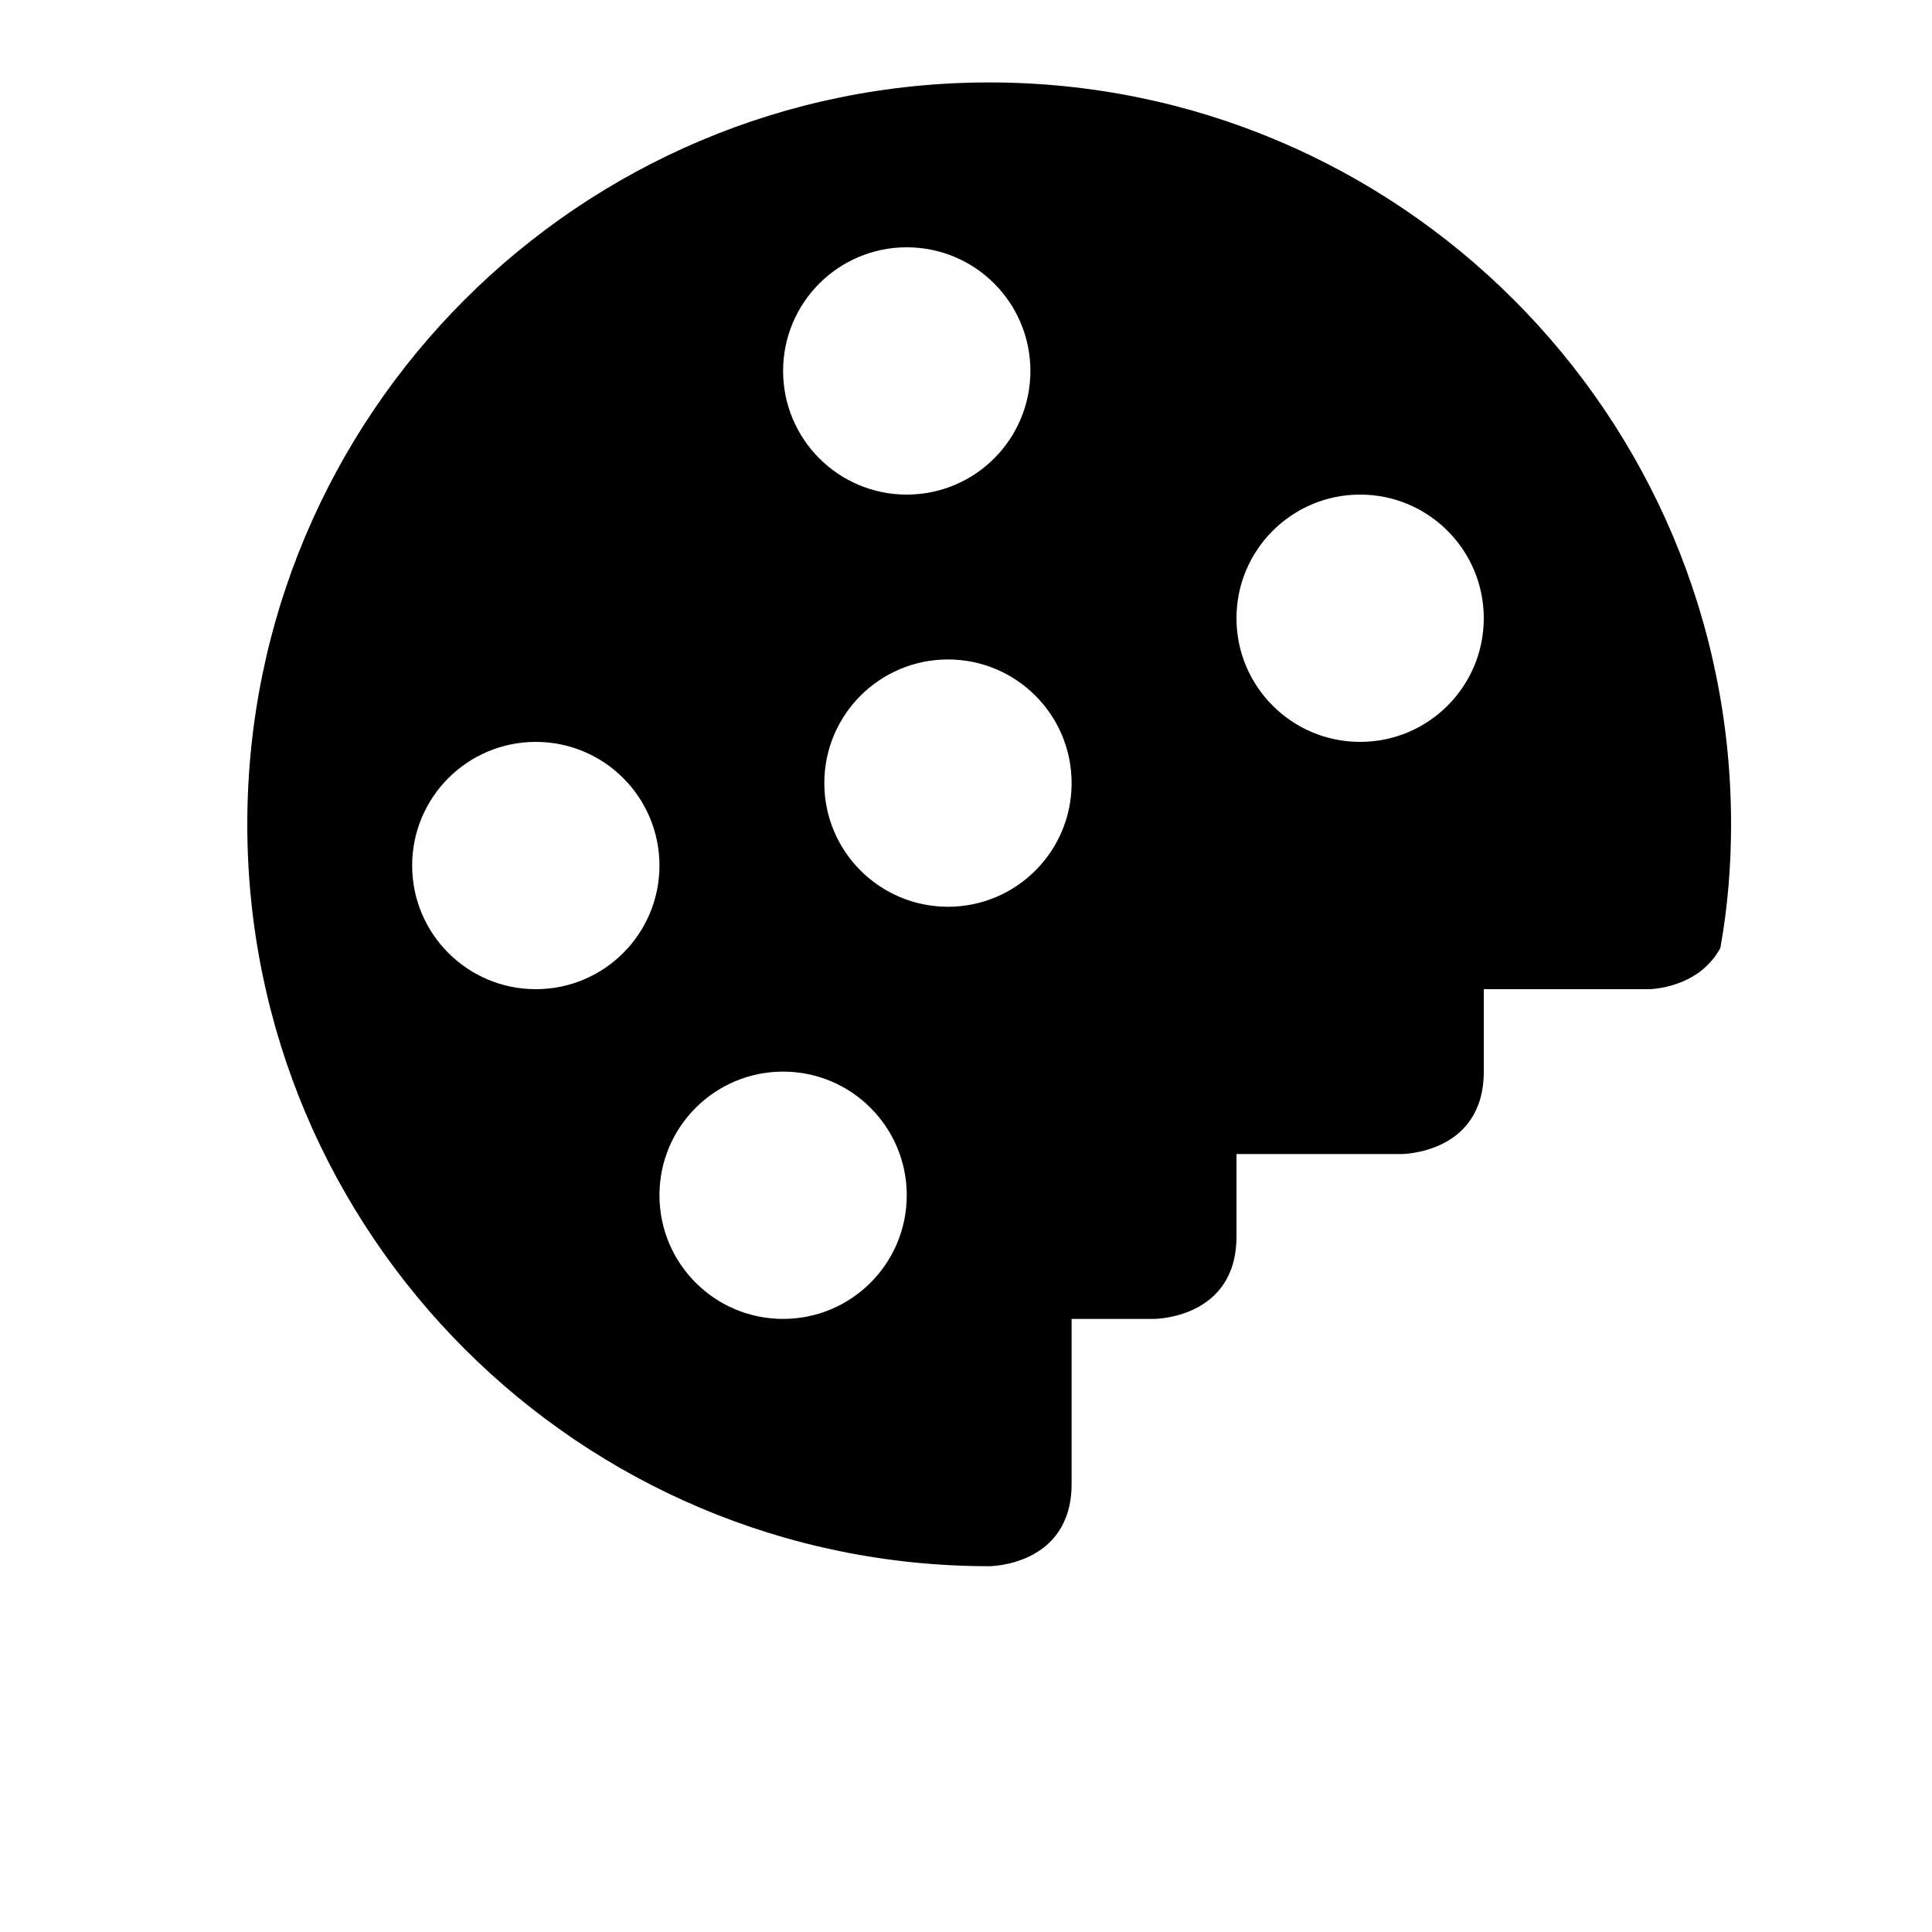 <svg width="24" height="24" viewBox="0 0 1000 1000">
  <path d="M512 810.667c-212.075 0-384-171.925-384-384s171.925-384 384-384 384 171.925 384 384c0 21.333-1.707 42.667-5.547 64-11.52 21.333-37.12 21.333-37.12 21.333h-85.333v42.667c0 42.667-42.667 42.667-42.667 42.667h-85.333v42.667c0 42.667-42.667 42.667-42.667 42.667h-42.667v85.333c0 42.667-42.667 42.667-42.667 42.667zM405.333 682.667c35.349 0 64-28.651 64-64s-28.651-64-64-64-64 28.651-64 64 28.651 64 64 64zM277.333 512c35.349 0 64-28.651 64-64s-28.651-64-64-64-64 28.651-64 64 28.651 64 64 64zM490.667 469.334c35.349 0 64-28.651 64-64s-28.651-64-64-64-64 28.651-64 64 28.651 64 64 64zM704 384c35.349 0 64-28.651 64-64s-28.651-64-64-64v0 0c-35.349 0-64 28.651-64 64v0 0c0 35.349 28.651 64 64 64zM469.333 256c35.349 0 64-28.651 64-64s-28.651-64-64-64-64 28.651-64 64 28.651 64 64 64z" />
</svg>